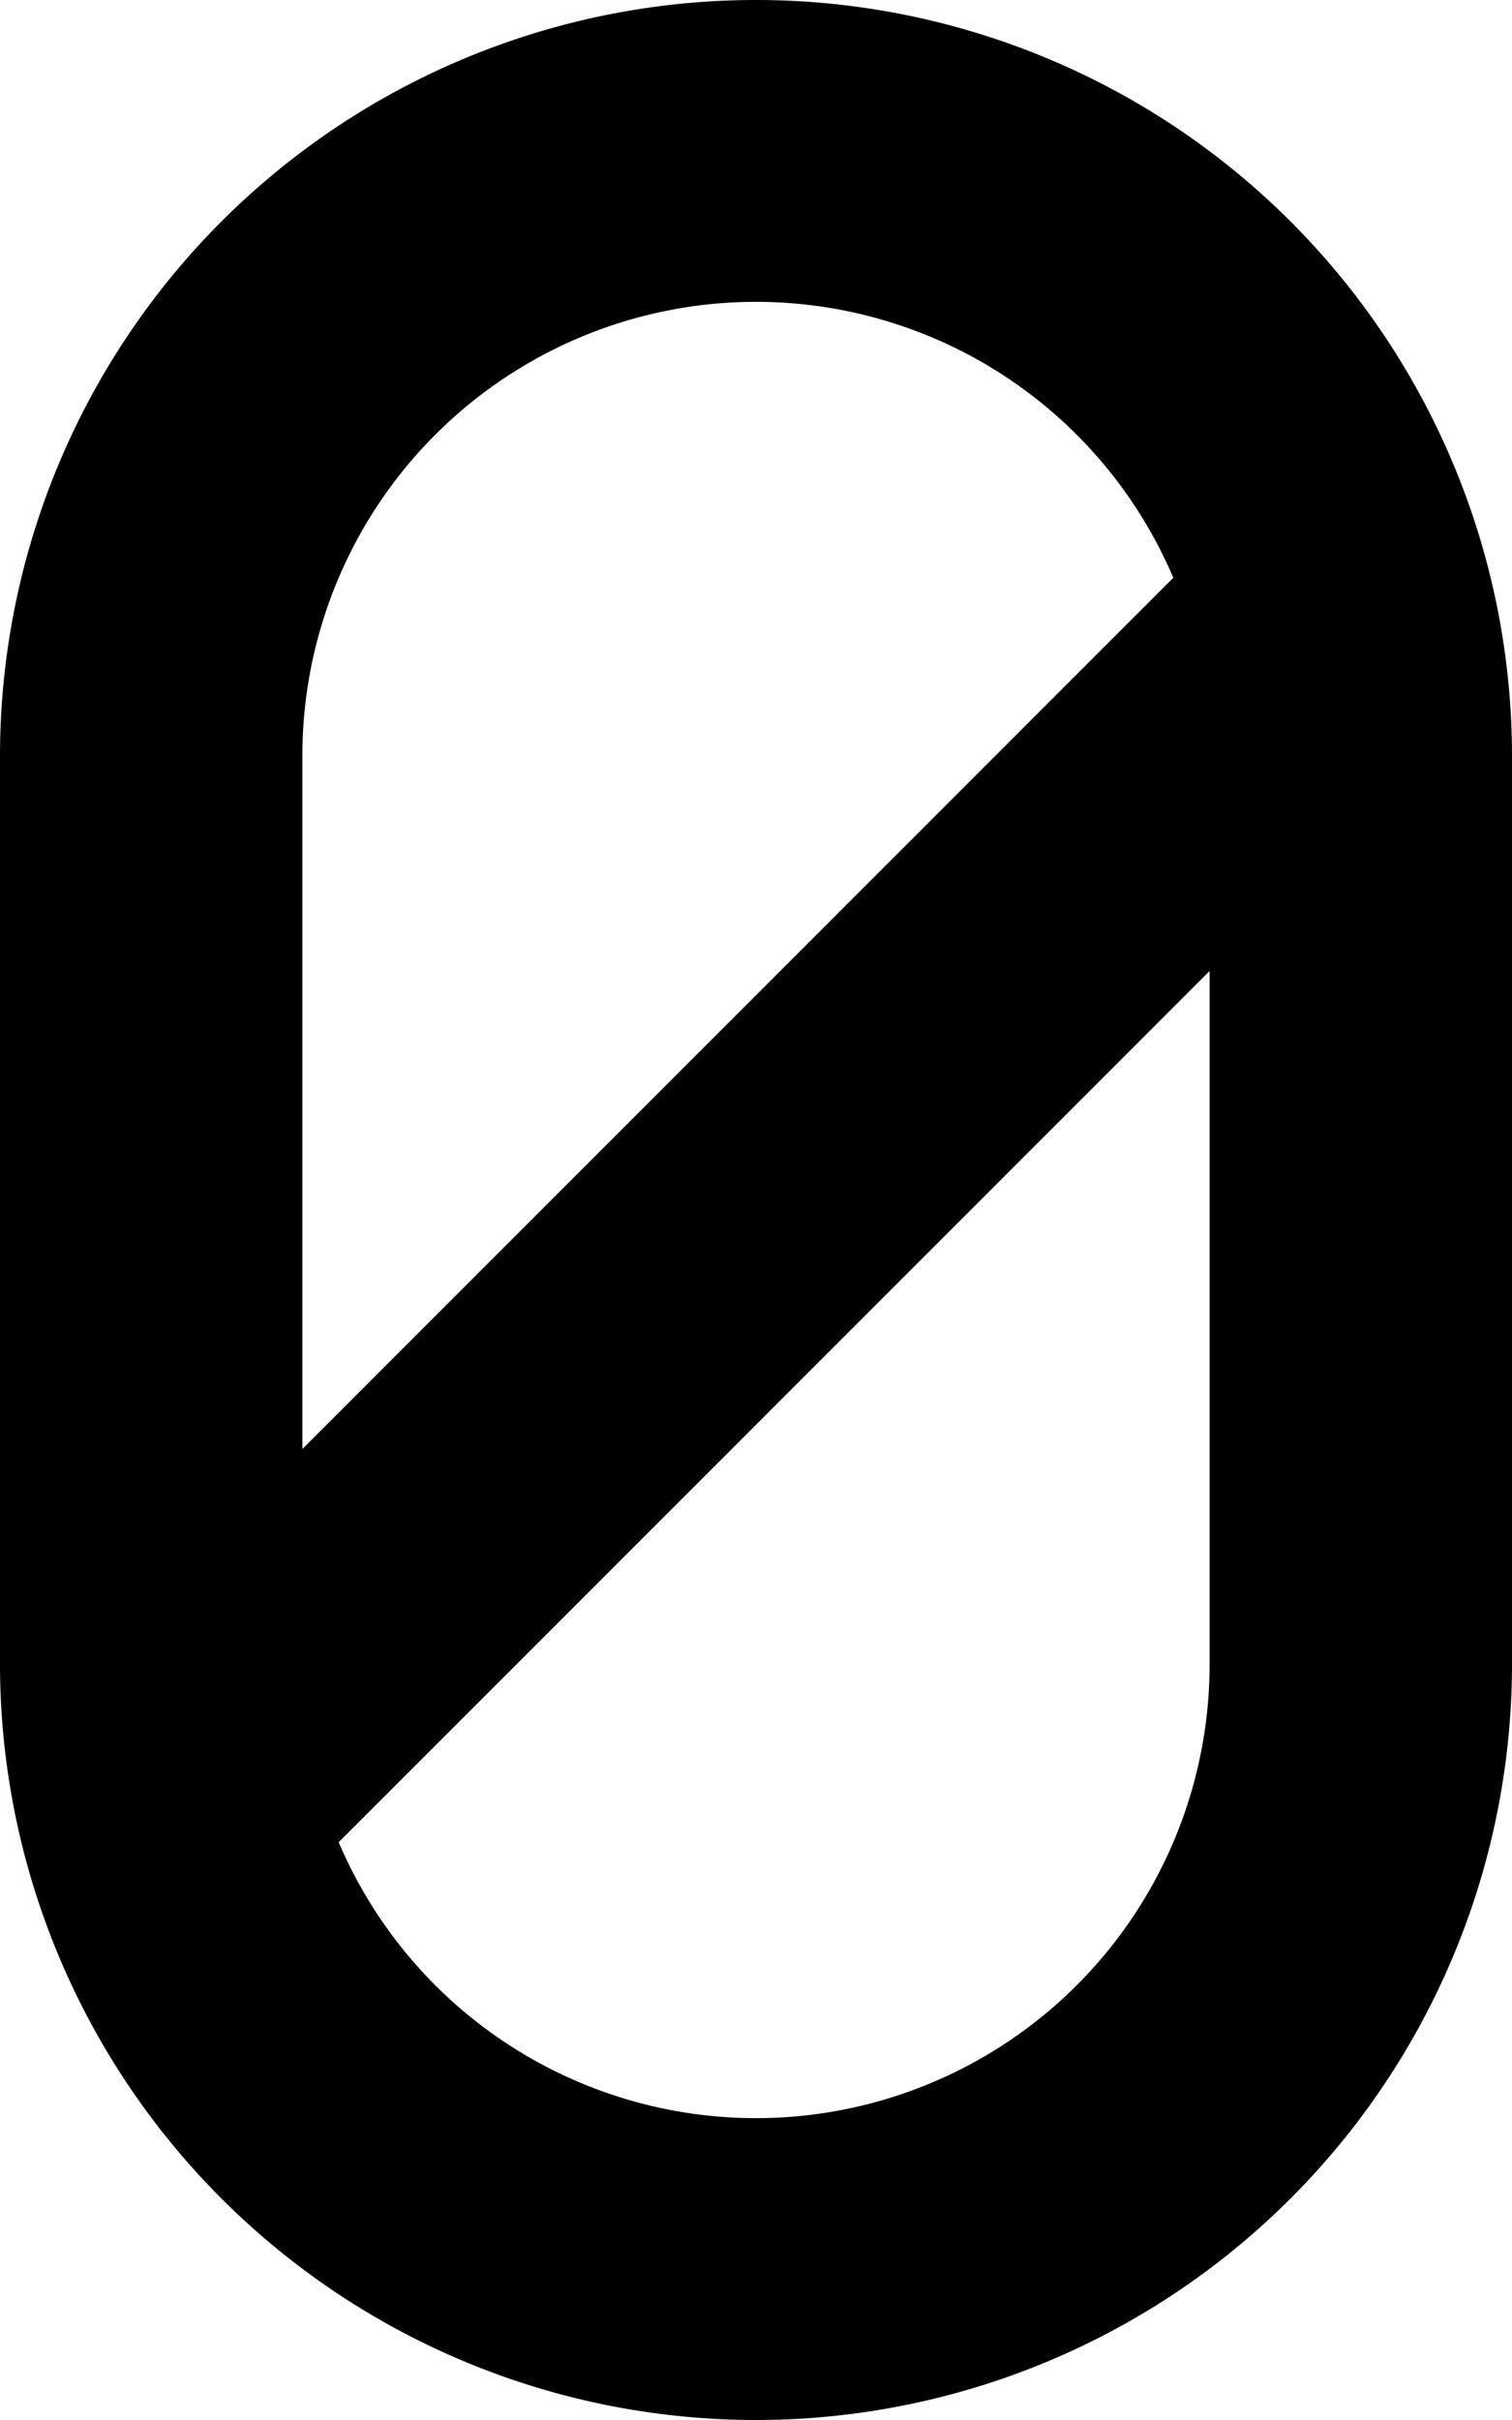 <svg xmlns="http://www.w3.org/2000/svg" viewBox="0 -8 5 8">
	<path d="M 0 -2.5 A 1 1 90 0 0 5 -2.5 L 5 -5.5 A 1 1 90 0 0 0 -5.5 Z 
M 4 -2.5 A 1.5 1.5 90 0 1 1.12 -1.91 L 4 -4.79 Z
M 1 -5.5 A 1.5 1.5 270 0 1 3.88 -6.09 L 1 -3.21 Z" fill="#000000"/>
</svg>